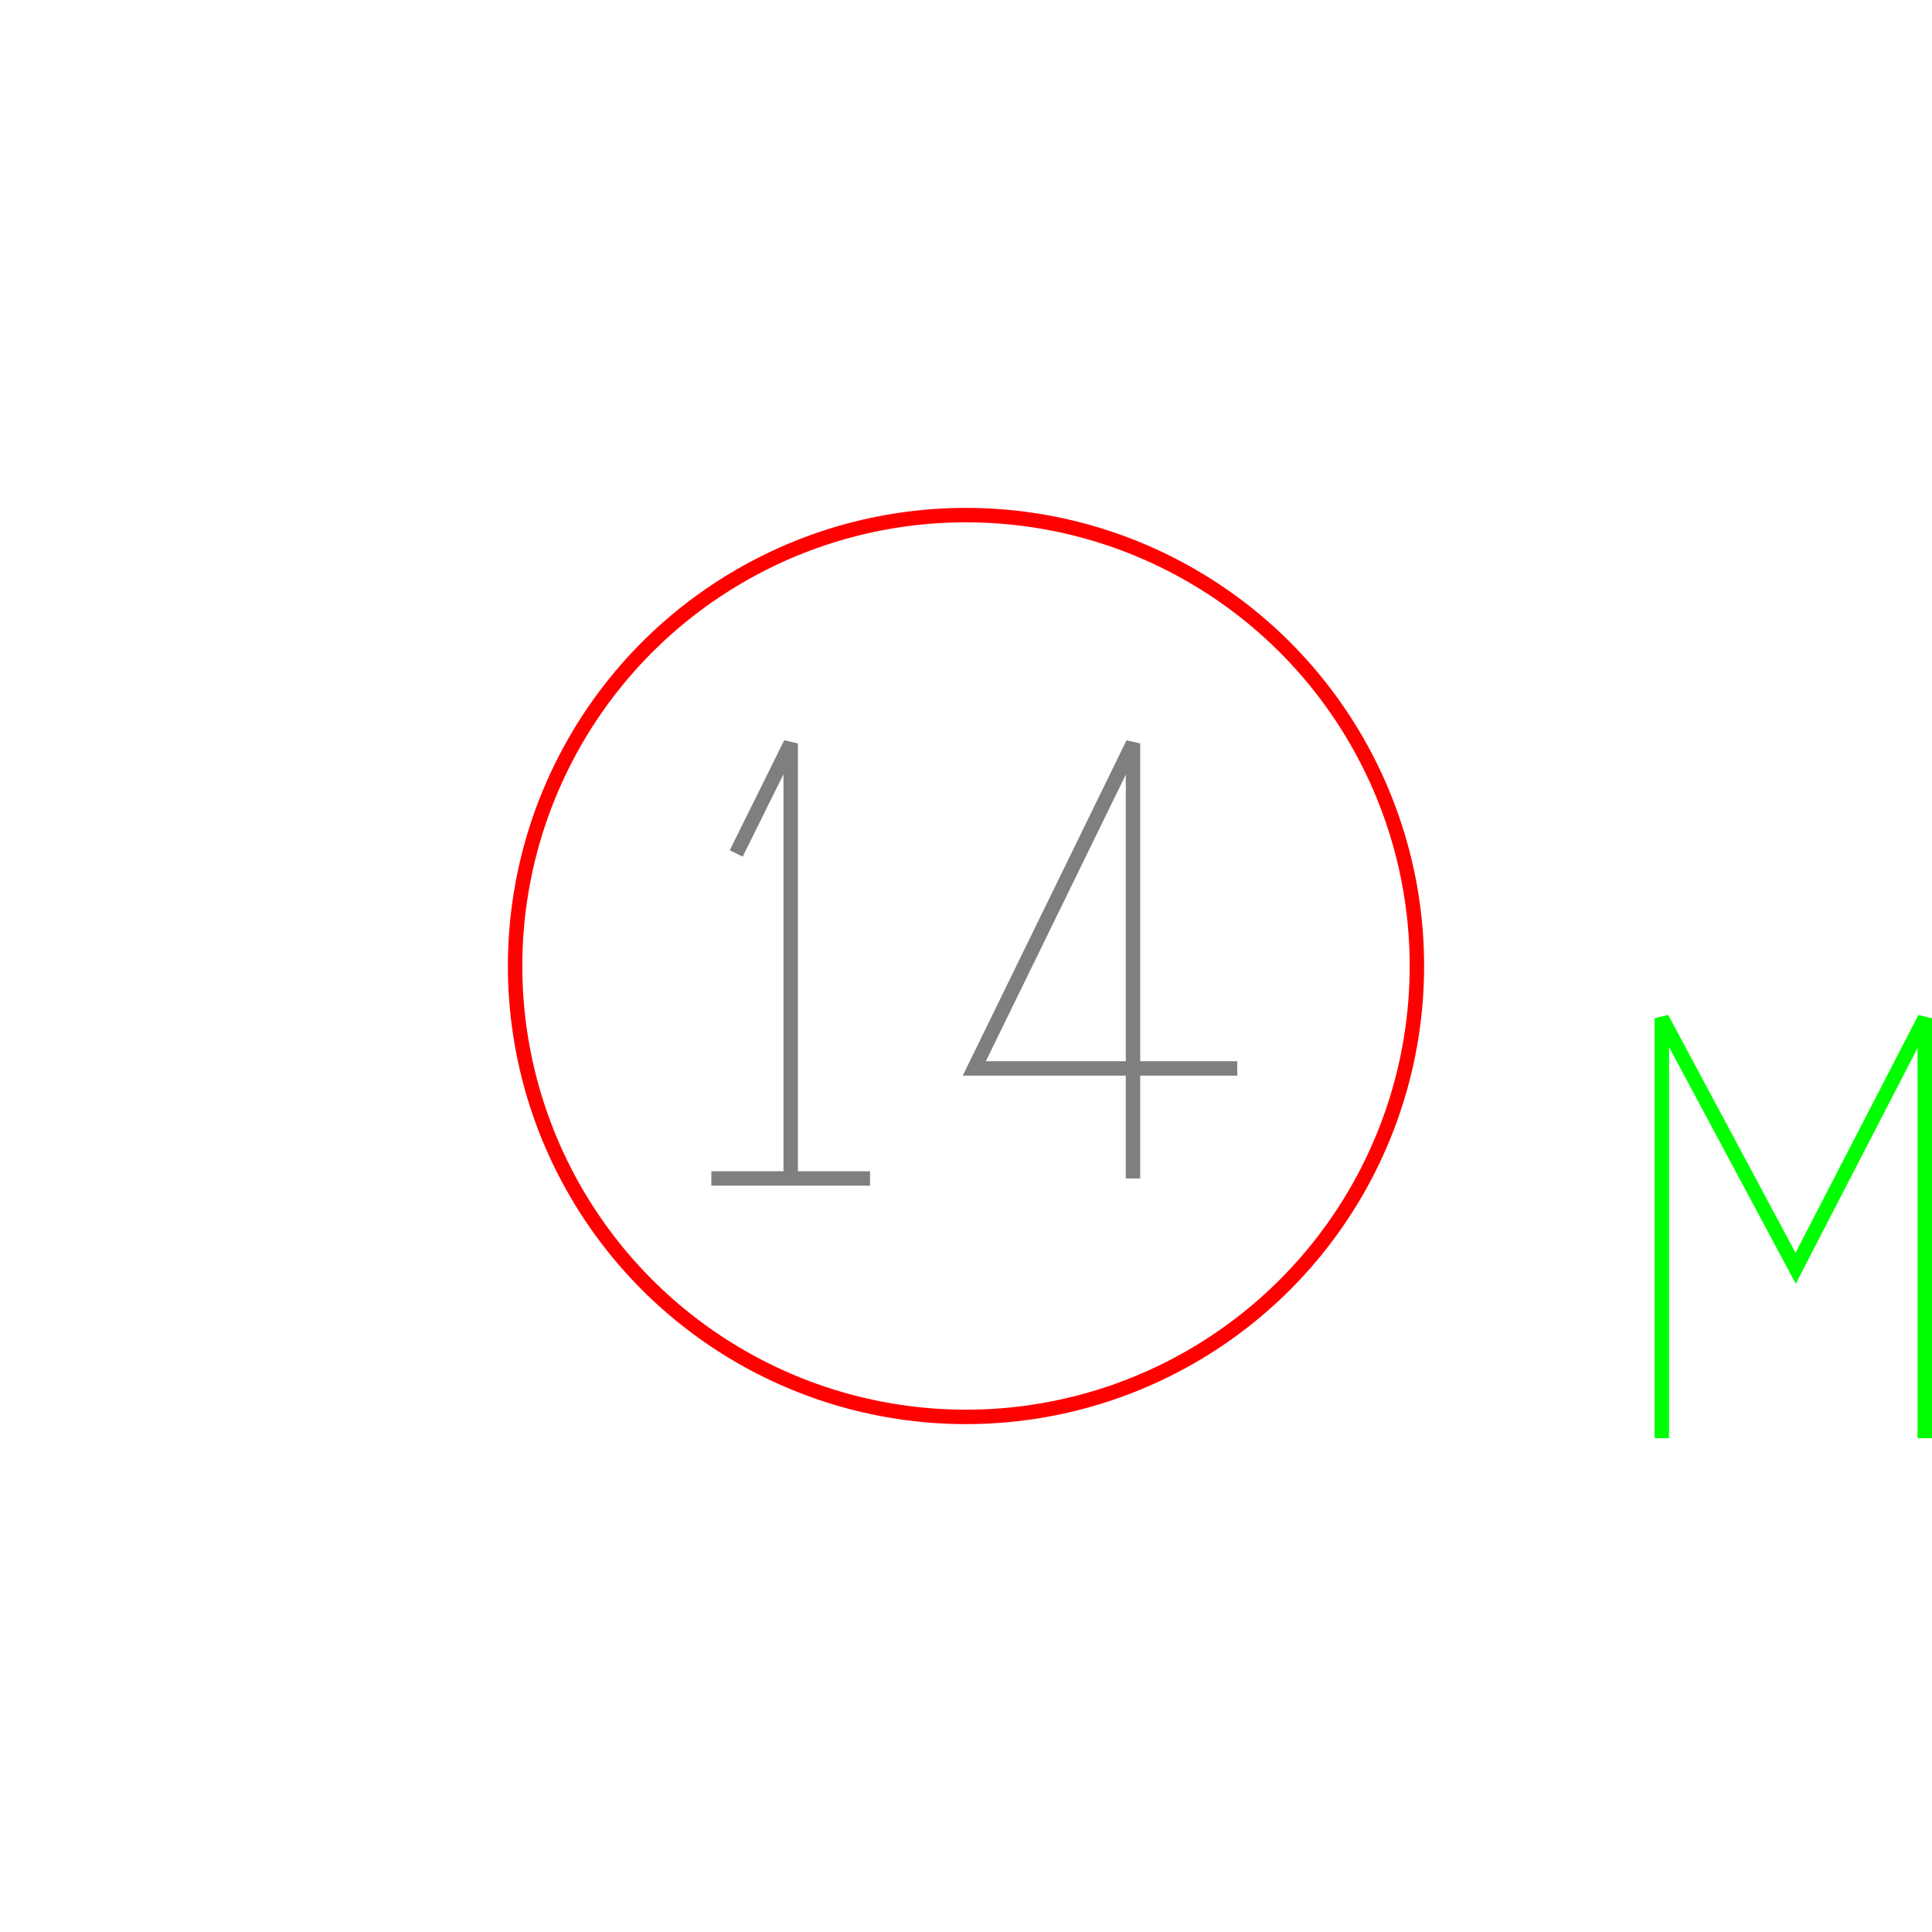 <?xml version='1.0' encoding='UTF-8'?>

<!DOCTYPE svg PUBLIC '-//W3C//DTD SVG 1.1//EN'
'http://www.w3.org/Graphics/SVG/1.1/DTD/svg11.dtd'>

<svg viewBox='-267.8 -267.8 535.6 535.6' width='267.8' height='267.8'
 version='1.1' xmlns='http://www.w3.org/2000/svg'>

<g transform='rotate(0 0,0) scale(1, -1)' stroke-width='4' stroke='black' fill='none'>

  <g id='layer41' stroke='#FF0000' fill='none'>
    <circle cx='0.000' cy='0.000' r='125' />
  </g>

  <g id='layer42' stroke='#7F7F7F' fill='none'>
    <line x1='-70.600' y1='-58.900' x2='-26.600' y2='-58.900' />
    <polyline fill='none' points='-48.600,-58.900 -48.600,61.700 -63.700,31.200 ' />
    <polyline fill='none' points='75.200,-28.400 2.300,-28.400 46.300,61.700 46.300,-58.900 ' />
  </g>

  <g id='layer44' stroke='#00FF00' fill='none'>
    <polyline fill='none' points='192.900,-130.900 192.900,-14.500 230.000,-83.800 265.800,-14.500 265.800,-130.900 ' />
  </g>


</g>
</svg>

